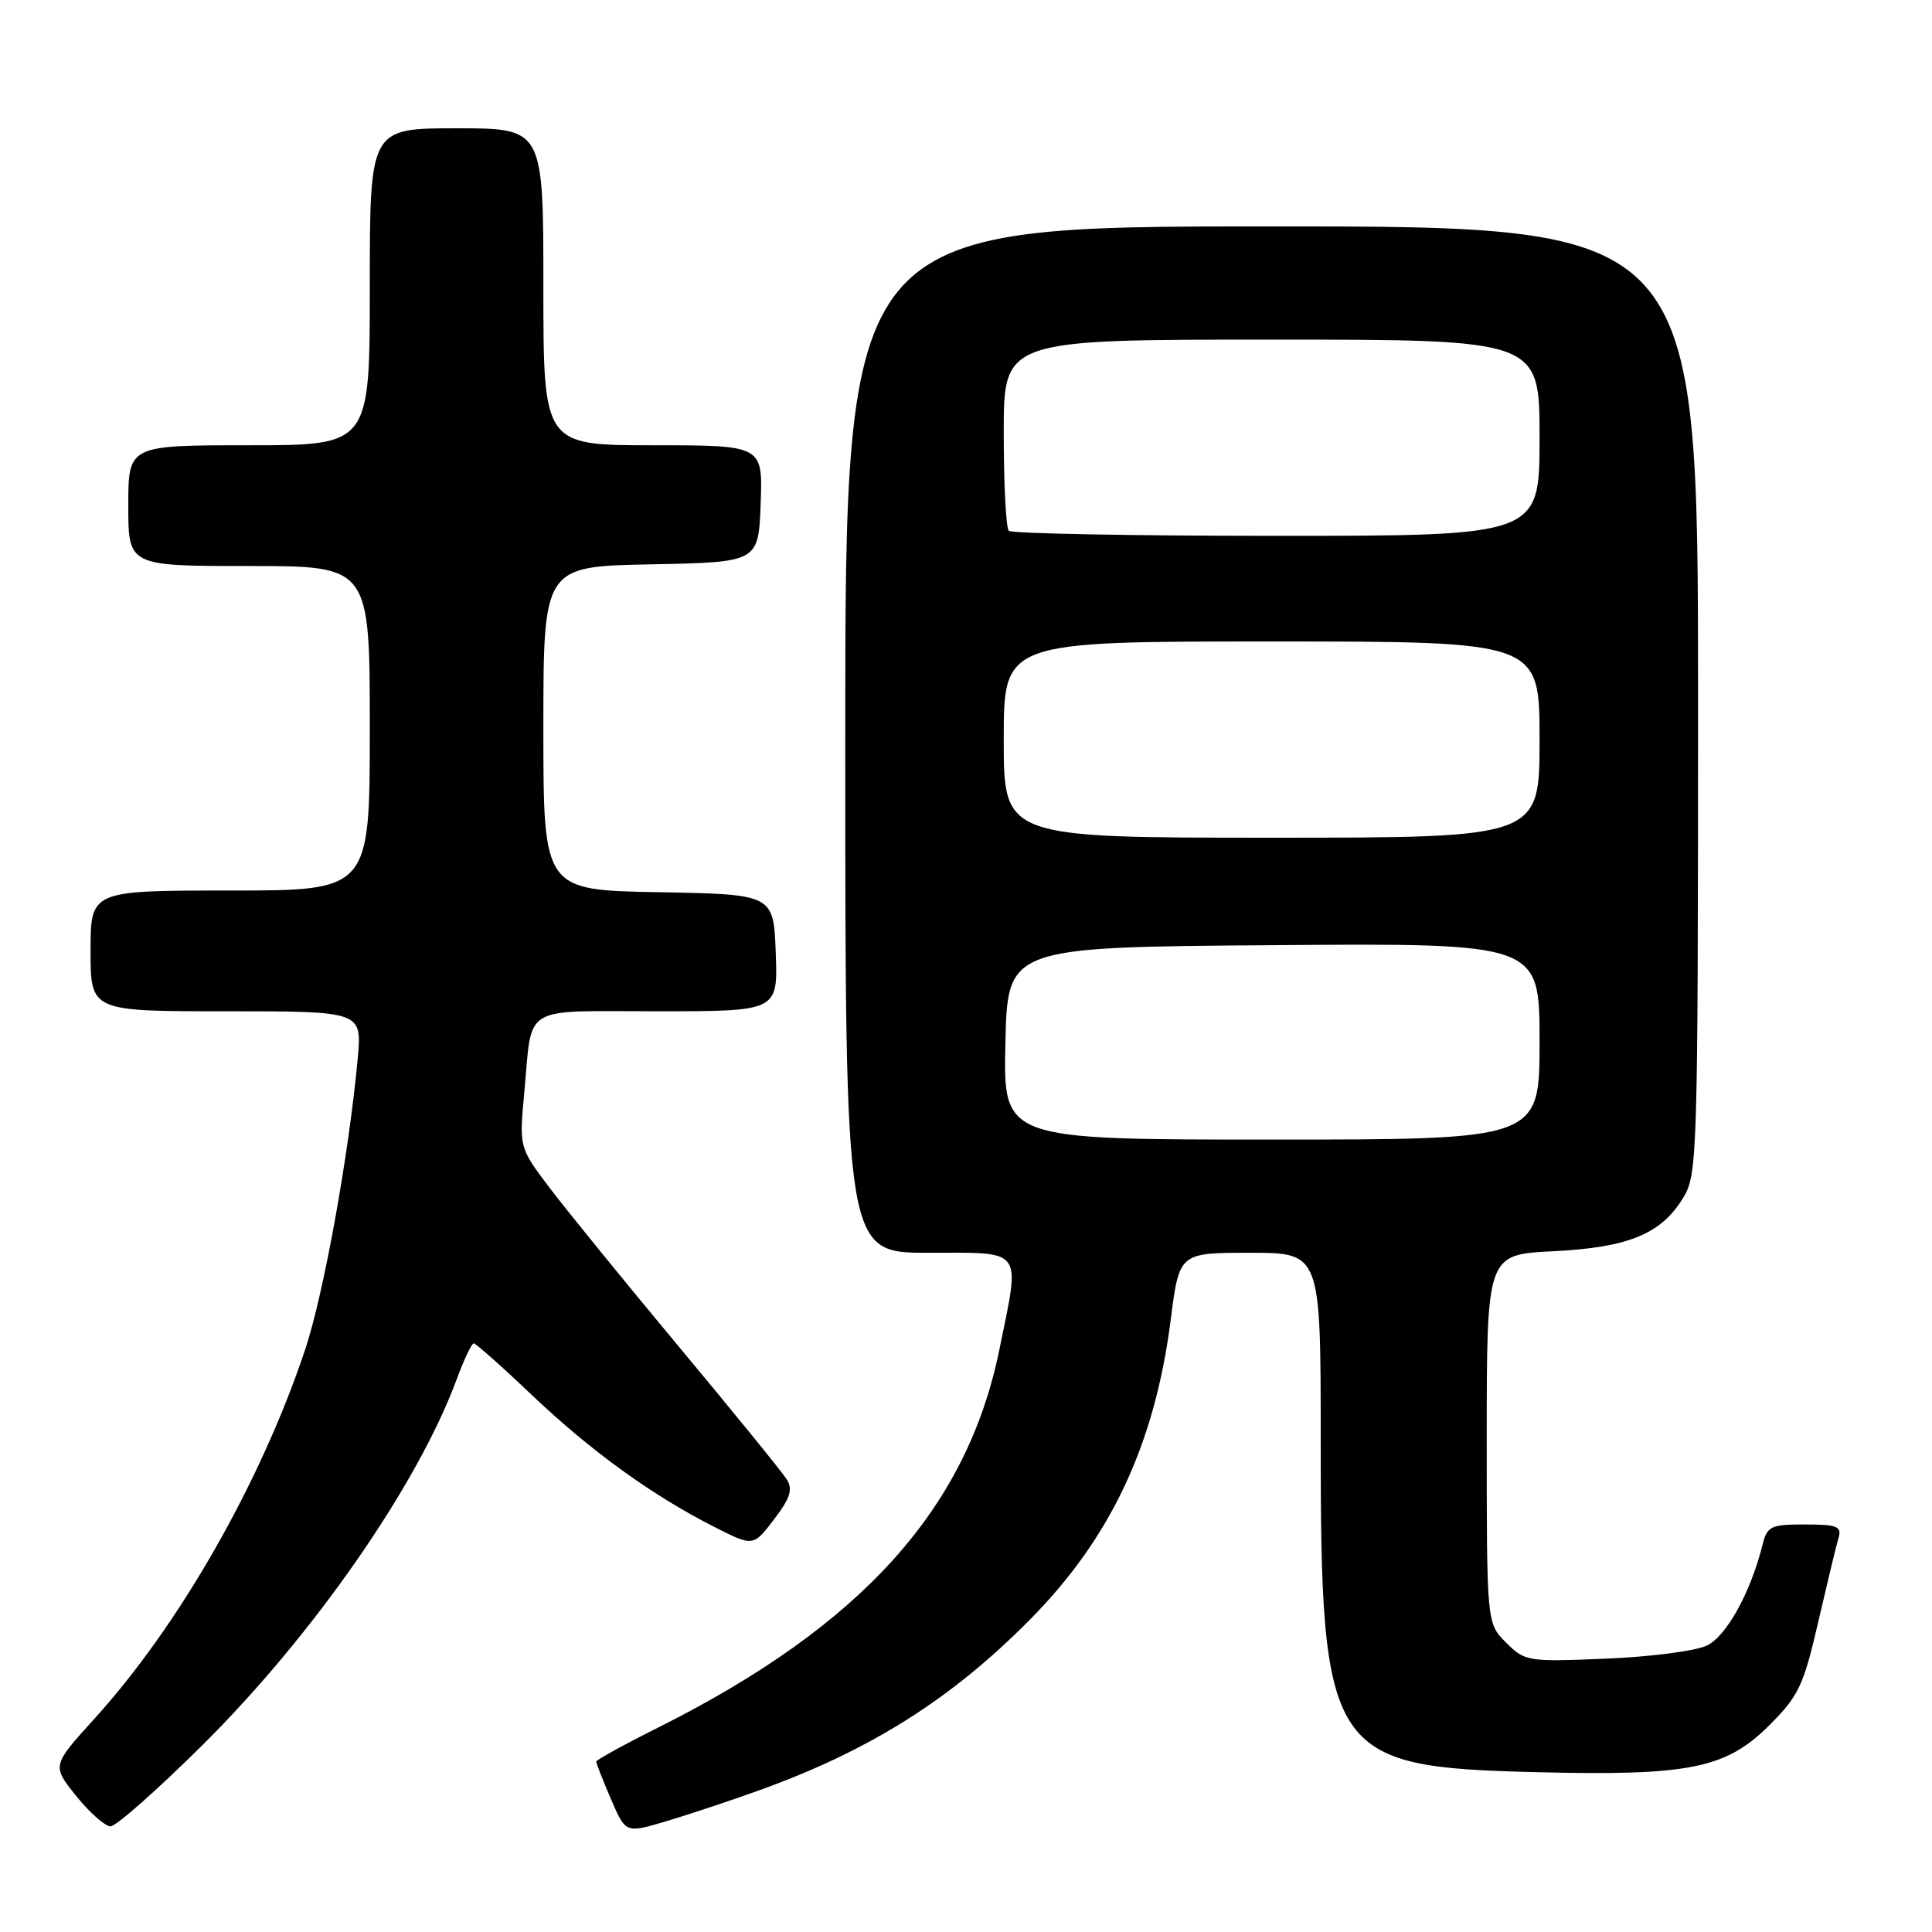 <?xml version="1.0" encoding="UTF-8" standalone="no"?>
<!DOCTYPE svg PUBLIC "-//W3C//DTD SVG 1.1//EN" "http://www.w3.org/Graphics/SVG/1.1/DTD/svg11.dtd" >
<svg xmlns="http://www.w3.org/2000/svg" xmlns:xlink="http://www.w3.org/1999/xlink" version="1.1" viewBox="0 0 256 256">
 <g >
 <path fill="currentColor"
d=" M 100.50 237.26 C 115.22 231.98 126.05 225.16 136.50 214.58 C 147.21 203.75 153.01 191.38 155.13 174.86 C 156.26 166.00 156.26 166.00 165.63 166.00 C 175.00 166.00 175.00 166.00 175.00 190.79 C 175.00 232.56 176.02 234.14 203.47 234.82 C 223.89 235.33 228.70 234.36 234.51 228.54 C 238.33 224.72 238.99 223.33 240.93 214.89 C 242.13 209.73 243.33 204.71 243.62 203.75 C 244.06 202.25 243.43 202.00 239.18 202.00 C 234.60 202.00 234.16 202.21 233.53 204.75 C 231.95 211.03 228.78 216.78 226.18 218.04 C 224.71 218.76 218.69 219.54 212.81 219.78 C 202.41 220.21 202.06 220.15 199.56 217.65 C 197.00 215.09 197.00 215.09 197.00 190.67 C 197.00 166.24 197.00 166.24 205.75 165.80 C 215.78 165.30 220.10 163.53 223.04 158.70 C 224.92 155.62 224.99 153.22 225.00 92.75 C 225.00 30.00 225.00 30.00 168.50 30.00 C 112.00 30.00 112.00 30.00 112.00 98.00 C 112.00 166.00 112.00 166.00 123.00 166.00 C 135.79 166.00 135.20 165.20 132.43 178.79 C 128.14 199.91 114.19 215.38 87.25 228.89 C 82.71 231.16 79.00 233.20 79.00 233.43 C 79.00 233.65 79.88 235.88 80.95 238.38 C 82.90 242.92 82.90 242.92 88.20 241.35 C 91.11 240.48 96.65 238.65 100.50 237.26 Z  M 26.81 231.25 C 41.52 216.66 55.32 196.82 60.52 182.75 C 61.48 180.14 62.50 178.00 62.77 178.00 C 63.04 178.00 66.53 181.09 70.51 184.88 C 78.32 192.30 86.48 198.19 94.66 202.33 C 99.81 204.94 99.81 204.94 102.56 201.33 C 104.71 198.52 105.08 197.36 104.26 196.04 C 103.68 195.11 97.27 187.22 90.01 178.51 C 82.75 169.80 75.01 160.28 72.80 157.36 C 68.79 152.04 68.79 152.04 69.47 144.77 C 70.57 132.95 68.85 134.00 87.11 134.00 C 103.08 134.00 103.08 134.00 102.79 126.25 C 102.50 118.50 102.50 118.50 87.25 118.22 C 72.00 117.95 72.00 117.95 72.00 96.50 C 72.00 75.05 72.00 75.05 86.25 74.78 C 100.50 74.50 100.50 74.50 100.79 66.75 C 101.08 59.00 101.08 59.00 86.54 59.00 C 72.00 59.00 72.00 59.00 72.00 38.00 C 72.00 17.00 72.00 17.00 60.50 17.00 C 49.00 17.00 49.00 17.00 49.00 38.00 C 49.00 59.00 49.00 59.00 33.00 59.00 C 17.00 59.00 17.00 59.00 17.00 67.00 C 17.00 75.00 17.00 75.00 33.00 75.00 C 49.00 75.00 49.00 75.00 49.00 96.50 C 49.00 118.00 49.00 118.00 30.50 118.00 C 12.00 118.00 12.00 118.00 12.00 126.00 C 12.00 134.00 12.00 134.00 29.98 134.00 C 47.97 134.00 47.97 134.00 47.40 140.25 C 46.23 153.00 42.89 171.47 40.42 178.87 C 34.53 196.48 23.75 215.36 12.52 227.73 C 6.87 233.96 6.87 233.96 10.10 237.98 C 11.88 240.19 13.93 242.00 14.65 242.00 C 15.38 242.00 20.85 237.16 26.81 231.25 Z  M 133.22 138.25 C 133.50 125.50 133.50 125.50 168.75 125.24 C 204.00 124.97 204.00 124.97 204.00 137.99 C 204.00 151.00 204.00 151.00 168.47 151.00 C 132.94 151.00 132.94 151.00 133.22 138.25 Z  M 133.00 98.00 C 133.00 85.00 133.00 85.00 168.50 85.00 C 204.00 85.00 204.00 85.00 204.00 98.00 C 204.00 111.00 204.00 111.00 168.50 111.00 C 133.00 111.00 133.00 111.00 133.00 98.00 Z  M 133.67 70.33 C 133.30 69.97 133.00 64.12 133.00 57.33 C 133.00 45.00 133.00 45.00 168.50 45.00 C 204.00 45.00 204.00 45.00 204.00 58.00 C 204.00 71.00 204.00 71.00 169.17 71.00 C 150.01 71.00 134.03 70.70 133.67 70.33 Z "/>
</g>
</svg>